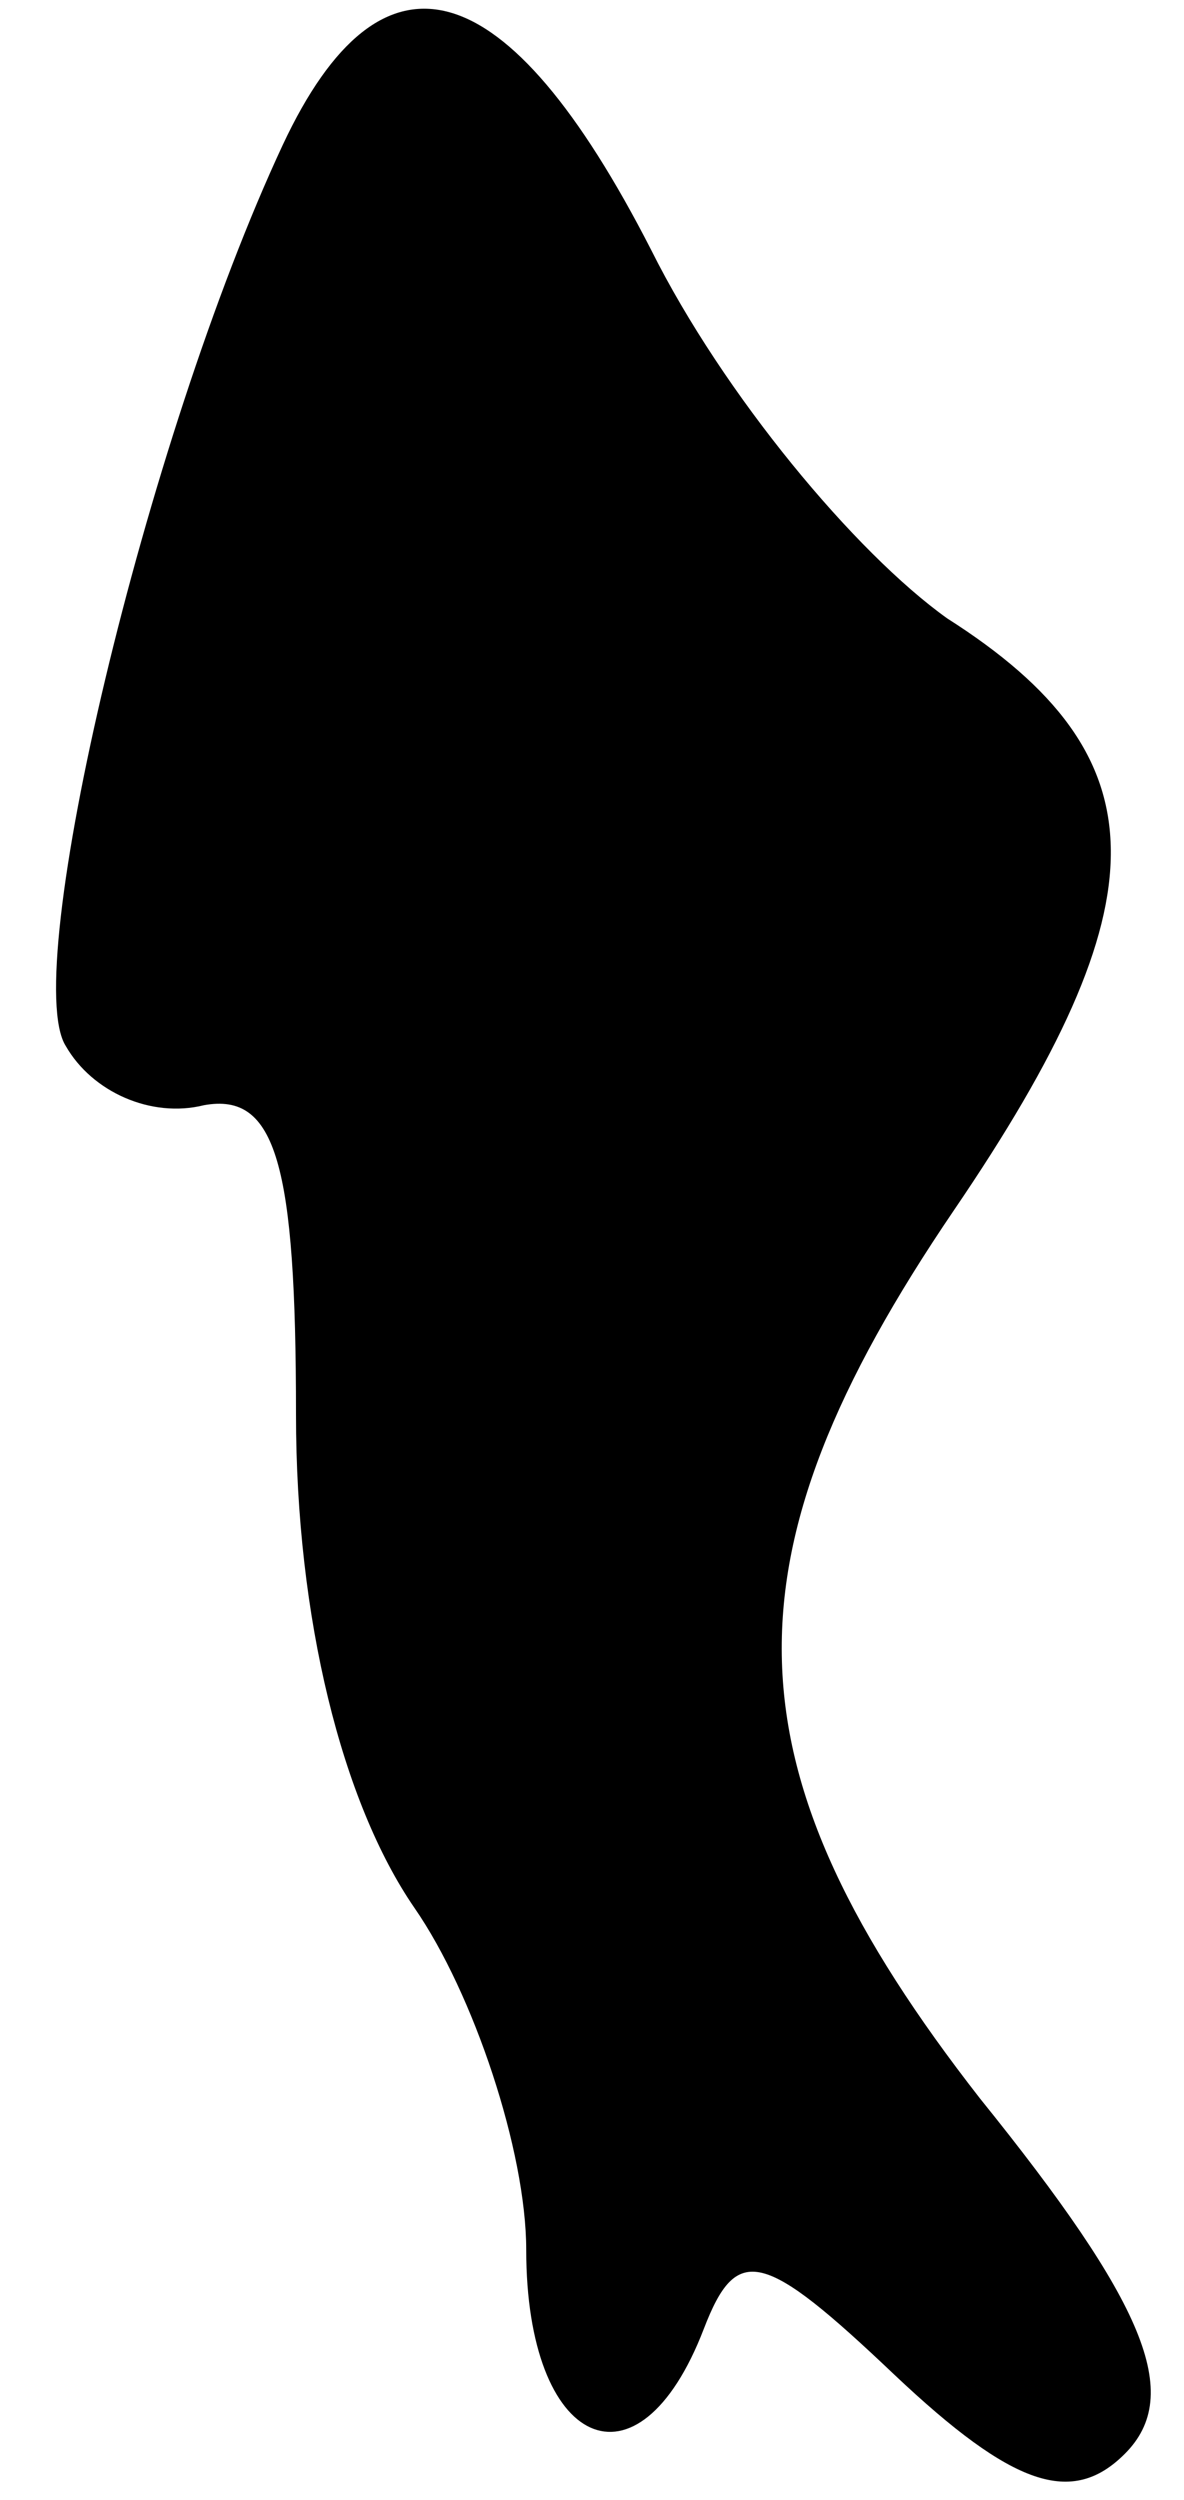 <?xml version="1.0" standalone="no"?>
<!DOCTYPE svg PUBLIC "-//W3C//DTD SVG 20010904//EN"
 "http://www.w3.org/TR/2001/REC-SVG-20010904/DTD/svg10.dtd">
<svg version="1.0" xmlns="http://www.w3.org/2000/svg"
 width="18pt" height="38pt" viewBox="0 0 18 38"
 preserveAspectRatio="xMidYMid meet">
<g transform="translate(0,38) scale(0.1,-0.1)"
fill="#000000" stroke="none">
<path fill="#000000" stroke="none" d="M43 358 c-21 -45 -40 -126 -33 -137 4
-7 13 -11 21 -9 11 2 14 -9 14 -47 0 -31 7 -59 18 -75 9 -13 17 -37 17 -52 0
-30 17 -38 27 -12 5 13 9 12 29 -7 18 -17 27 -20 35 -12 9 9 3 23 -22 54 -39
50 -40 82 -4 135 32 47 32 69 -1 90 -14 10 -34 34 -45 56 -22 43 -41 48 -56
16z"/>
</g>
</svg>
